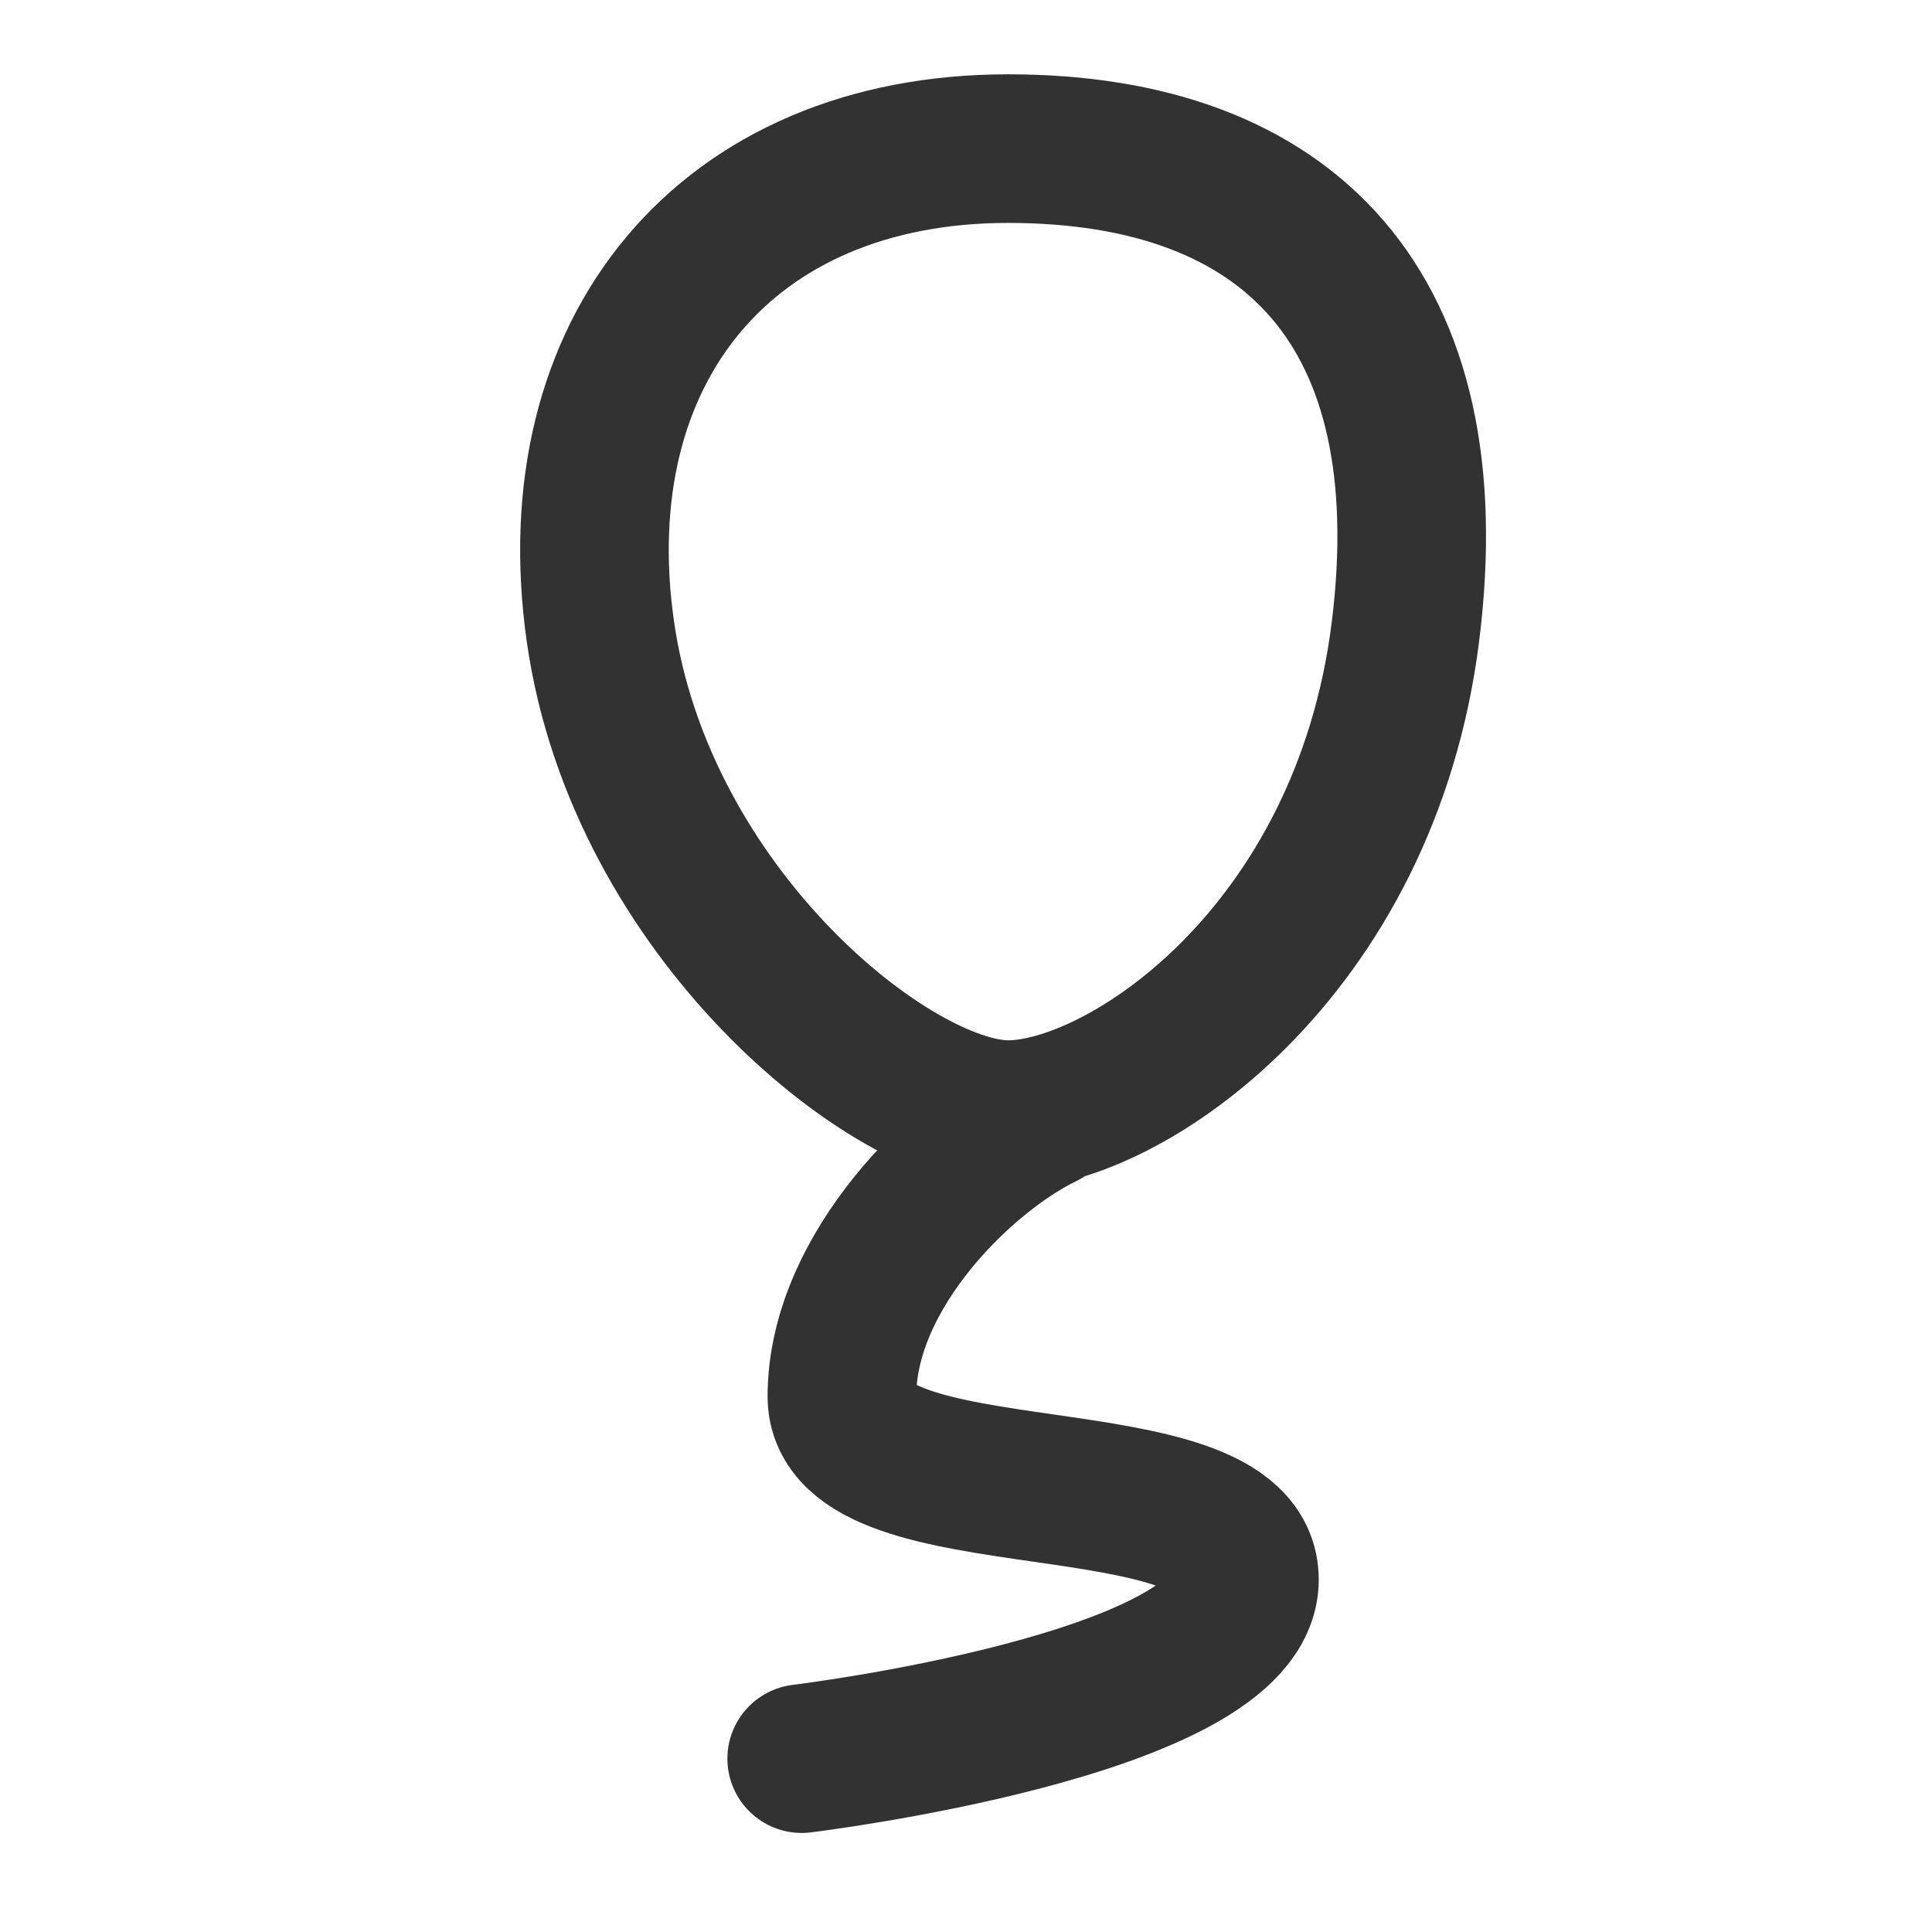 <svg width="26" height="26" viewBox="0 0 26 26" fill="none" xmlns="http://www.w3.org/2000/svg">
<path d="M14.039 15C12.955 15.525 11.33 17.107 11.33 18.792C11.33 20.477 16.747 19.574 16.747 21.259C16.747 22.944 10.789 23.667 10.789 23.667M18.914 8.5C19.455 4.167 17.358 2 13.566 2C9.774 2 7.539 4.708 8.08 8.5C8.622 12.292 12.01 15 13.566 15C15.122 15 18.372 12.833 18.914 8.5Z" stroke="#323232" stroke-width="2" stroke-linecap="round" stroke-linejoin="round"/>
</svg>
